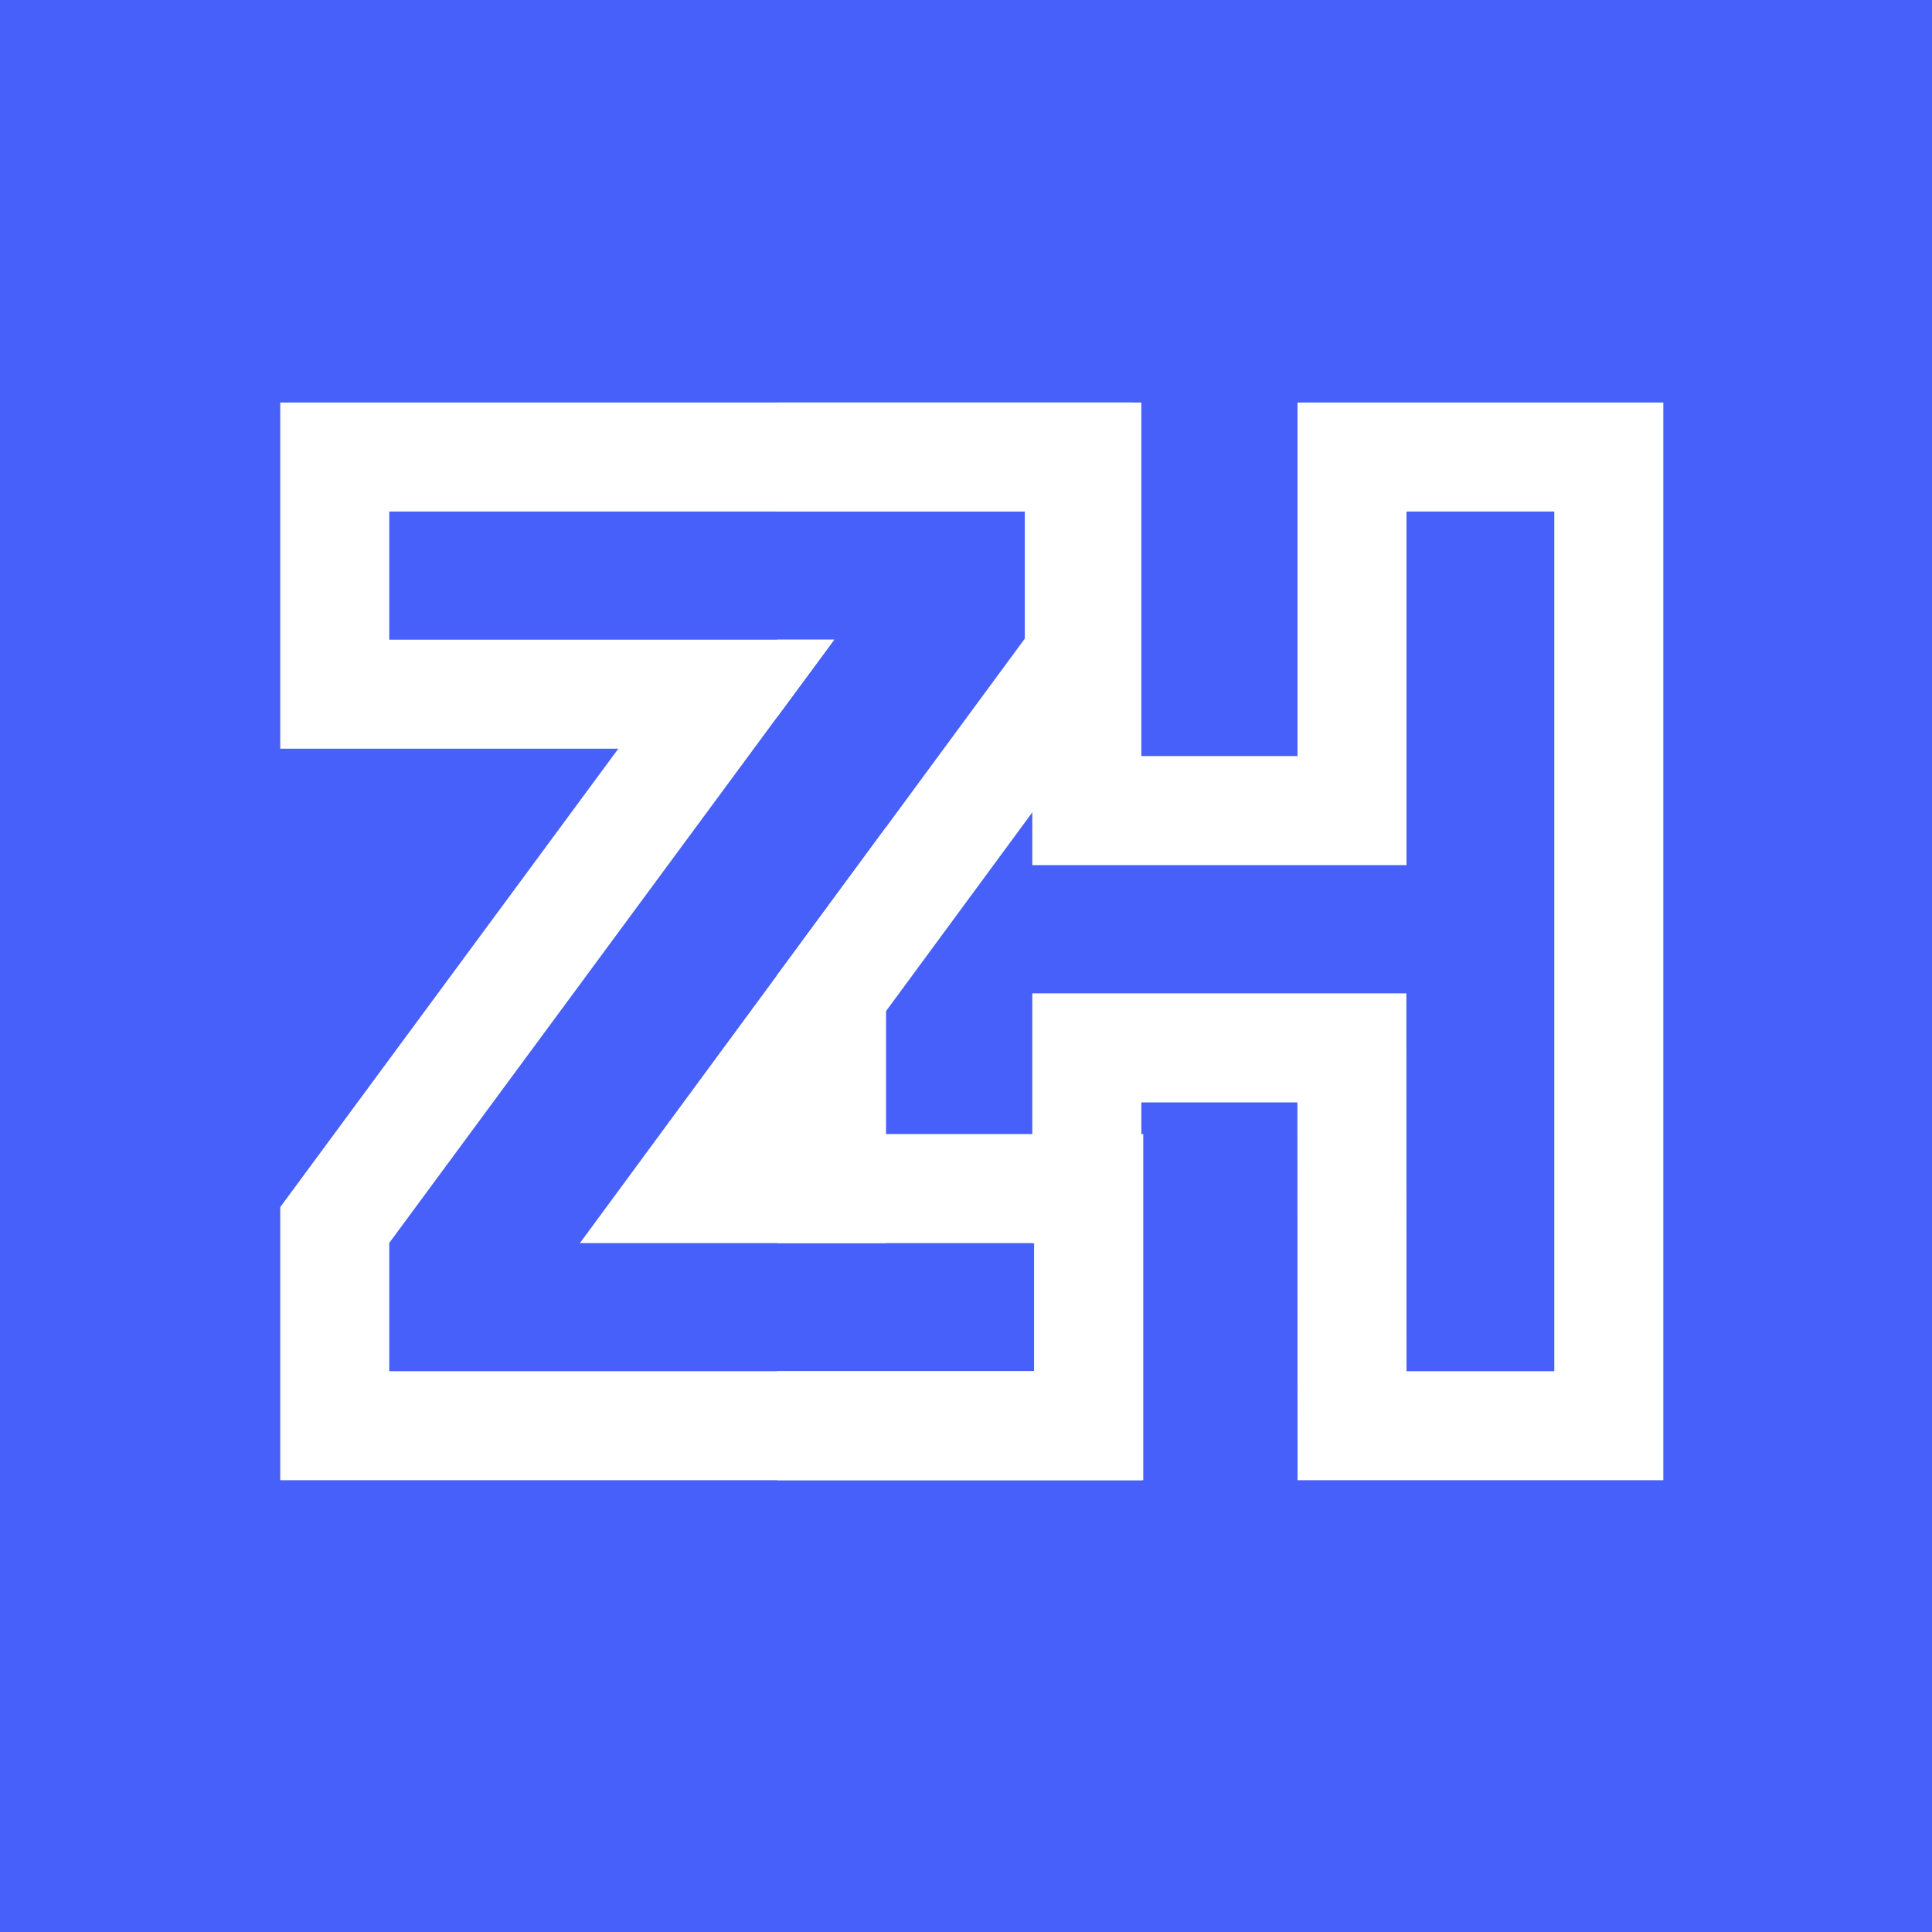 <svg width="128" height="128" fill="none" xmlns="http://www.w3.org/2000/svg"><path fill="#4660F9" d="M0 0h128v128H0z"/><path fill-rule="evenodd" clip-rule="evenodd" d="m85.956 73.037.01 25.033H110.2V26.667H85.963v23.425H75.616V26.667H51.479v7.223h16.914v23.425h24.794V33.89h9.789v56.957h-9.79l-.01-25.033H68.392v16.543h.127v8.49H51.48v7.223h24.137V73.037h10.34Zm-27.254 9.32V54.8l-7.223 9.814v17.742h7.224Zm-7.223-34.84 3.788-5.136H51.48v5.136Z" fill="#fff"/><path fill-rule="evenodd" clip-rule="evenodd" d="M18.567 98.07V79.973l22.398-30.37H18.567V26.668h56.551v18.015l-22.41 30.45h23.036V98.07H18.567Zm19.855-15.714 29.473-40.045v-8.42H25.79v8.49h29.478L25.79 82.347v8.499h42.73v-8.49H38.422Z" fill="#fff"/></svg>
